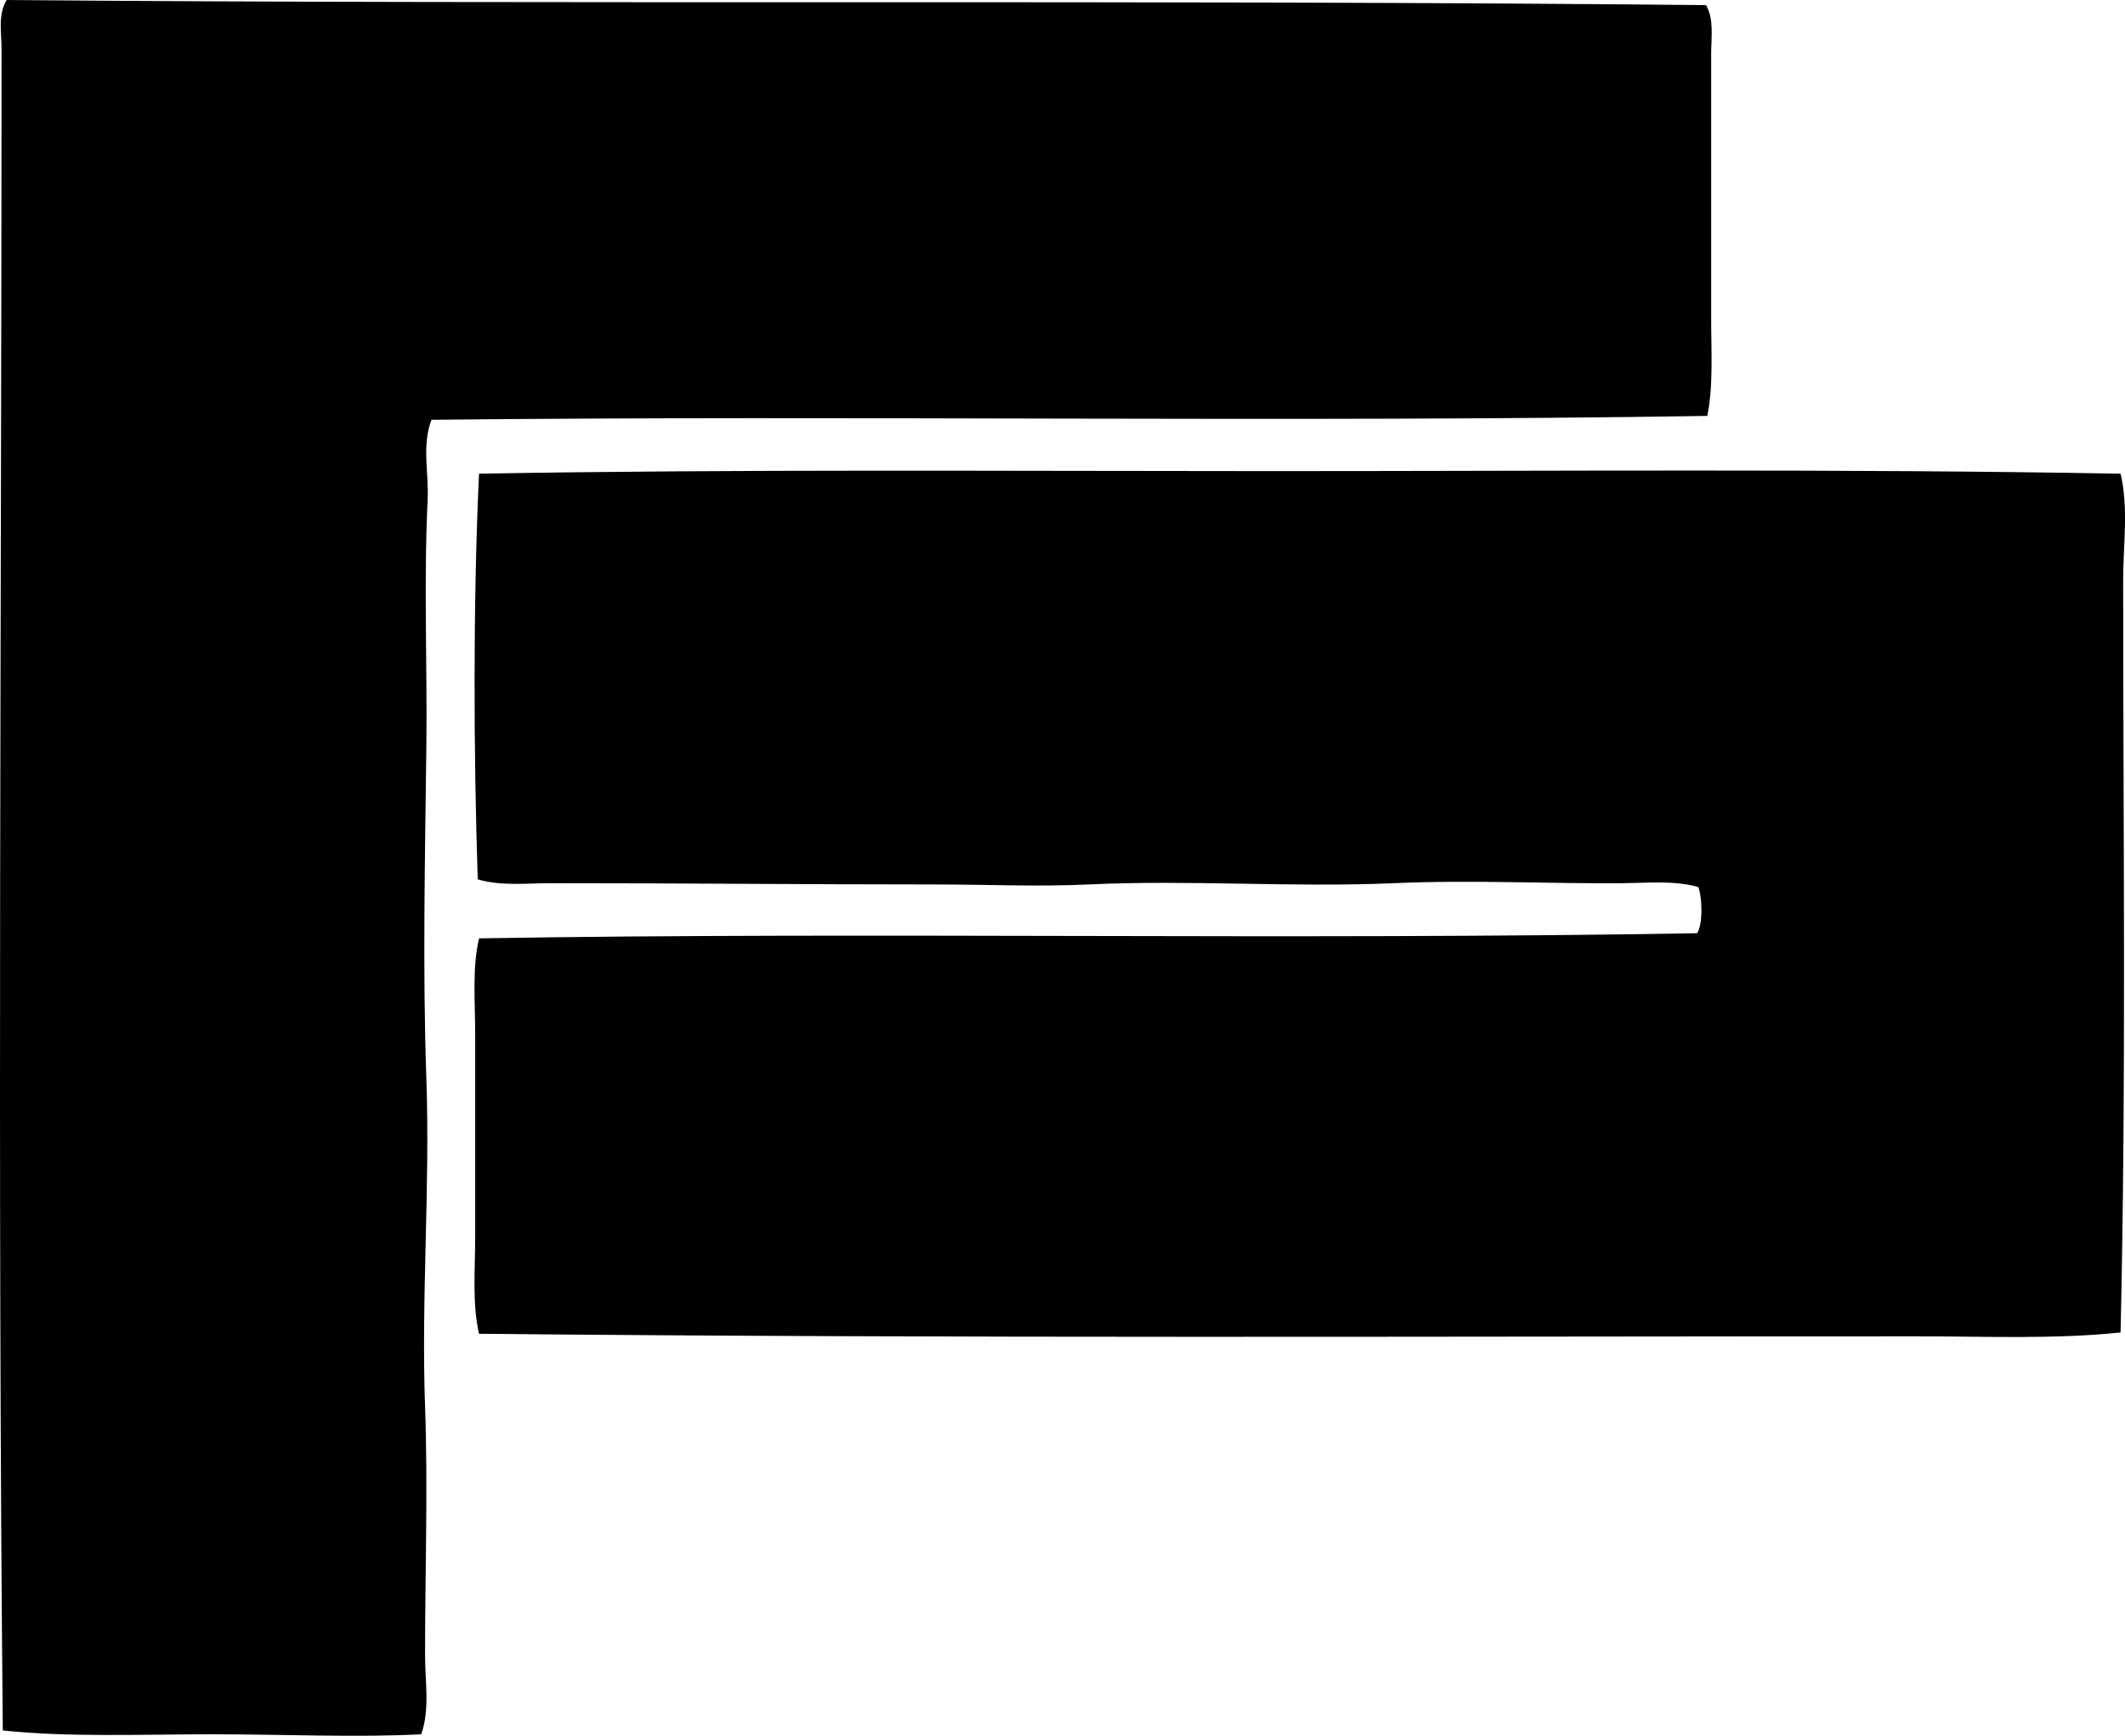 <svg enable-background="new 0 0 80.728 65.928" viewBox="0 0 80.728 65.928" xmlns="http://www.w3.org/2000/svg"><g clip-rule="evenodd" fill-rule="evenodd"><path d="m64.859 15.798c-15.922.253-32.305-.028-48.466.147-.376.965-.099 2.022-.147 3.023-.151 3.193-.012 6.291-.049 9.411-.05 4.188-.145 8.45 0 12.58.145 4.151-.198 8.327-.049 12.482.112 3.101 0 6.122 0 9.459 0 .988.189 2.019-.146 2.974-2.469.125-5.225 0-7.948 0-2.7 0-5.477.117-7.948-.146-.207-21.508-.047-42.439-.047-63.875 0-.6-.146-1.297.195-1.853 20.775.179 43.445-.021 64.557.195.312.536.195 1.229.195 1.852v9.996c0 1.321.086 2.617-.147 3.755z"/><path d="m80.56 17.992c.31 1.316.098 2.685.098 4.047 0 9.679.119 19.108-.098 28.573-2.537.262-5.119.146-7.704.146-18.14-.001-36.73.083-54.658-.098-.264-1.149-.146-2.426-.146-3.706 0-2.502 0-5.102 0-7.655 0-1.262-.118-2.523.146-3.657 14.872-.253 30.865.075 46.272-.195.231-.335.198-1.351.049-1.755-.913-.254-1.887-.156-2.828-.146-2.628.028-5.76-.131-8.728 0-3.857.169-7.749-.134-11.605.048-1.93.091-3.898 0-5.851 0-4.993 0-9.71-.049-14.579-.048-.935 0-1.887.117-2.779-.146-.156-4.769-.18-10.51.049-15.408 9.785-.173 19.895-.098 29.987-.098 10.832.002 21.687-.093 32.375.098z"/></g></svg>